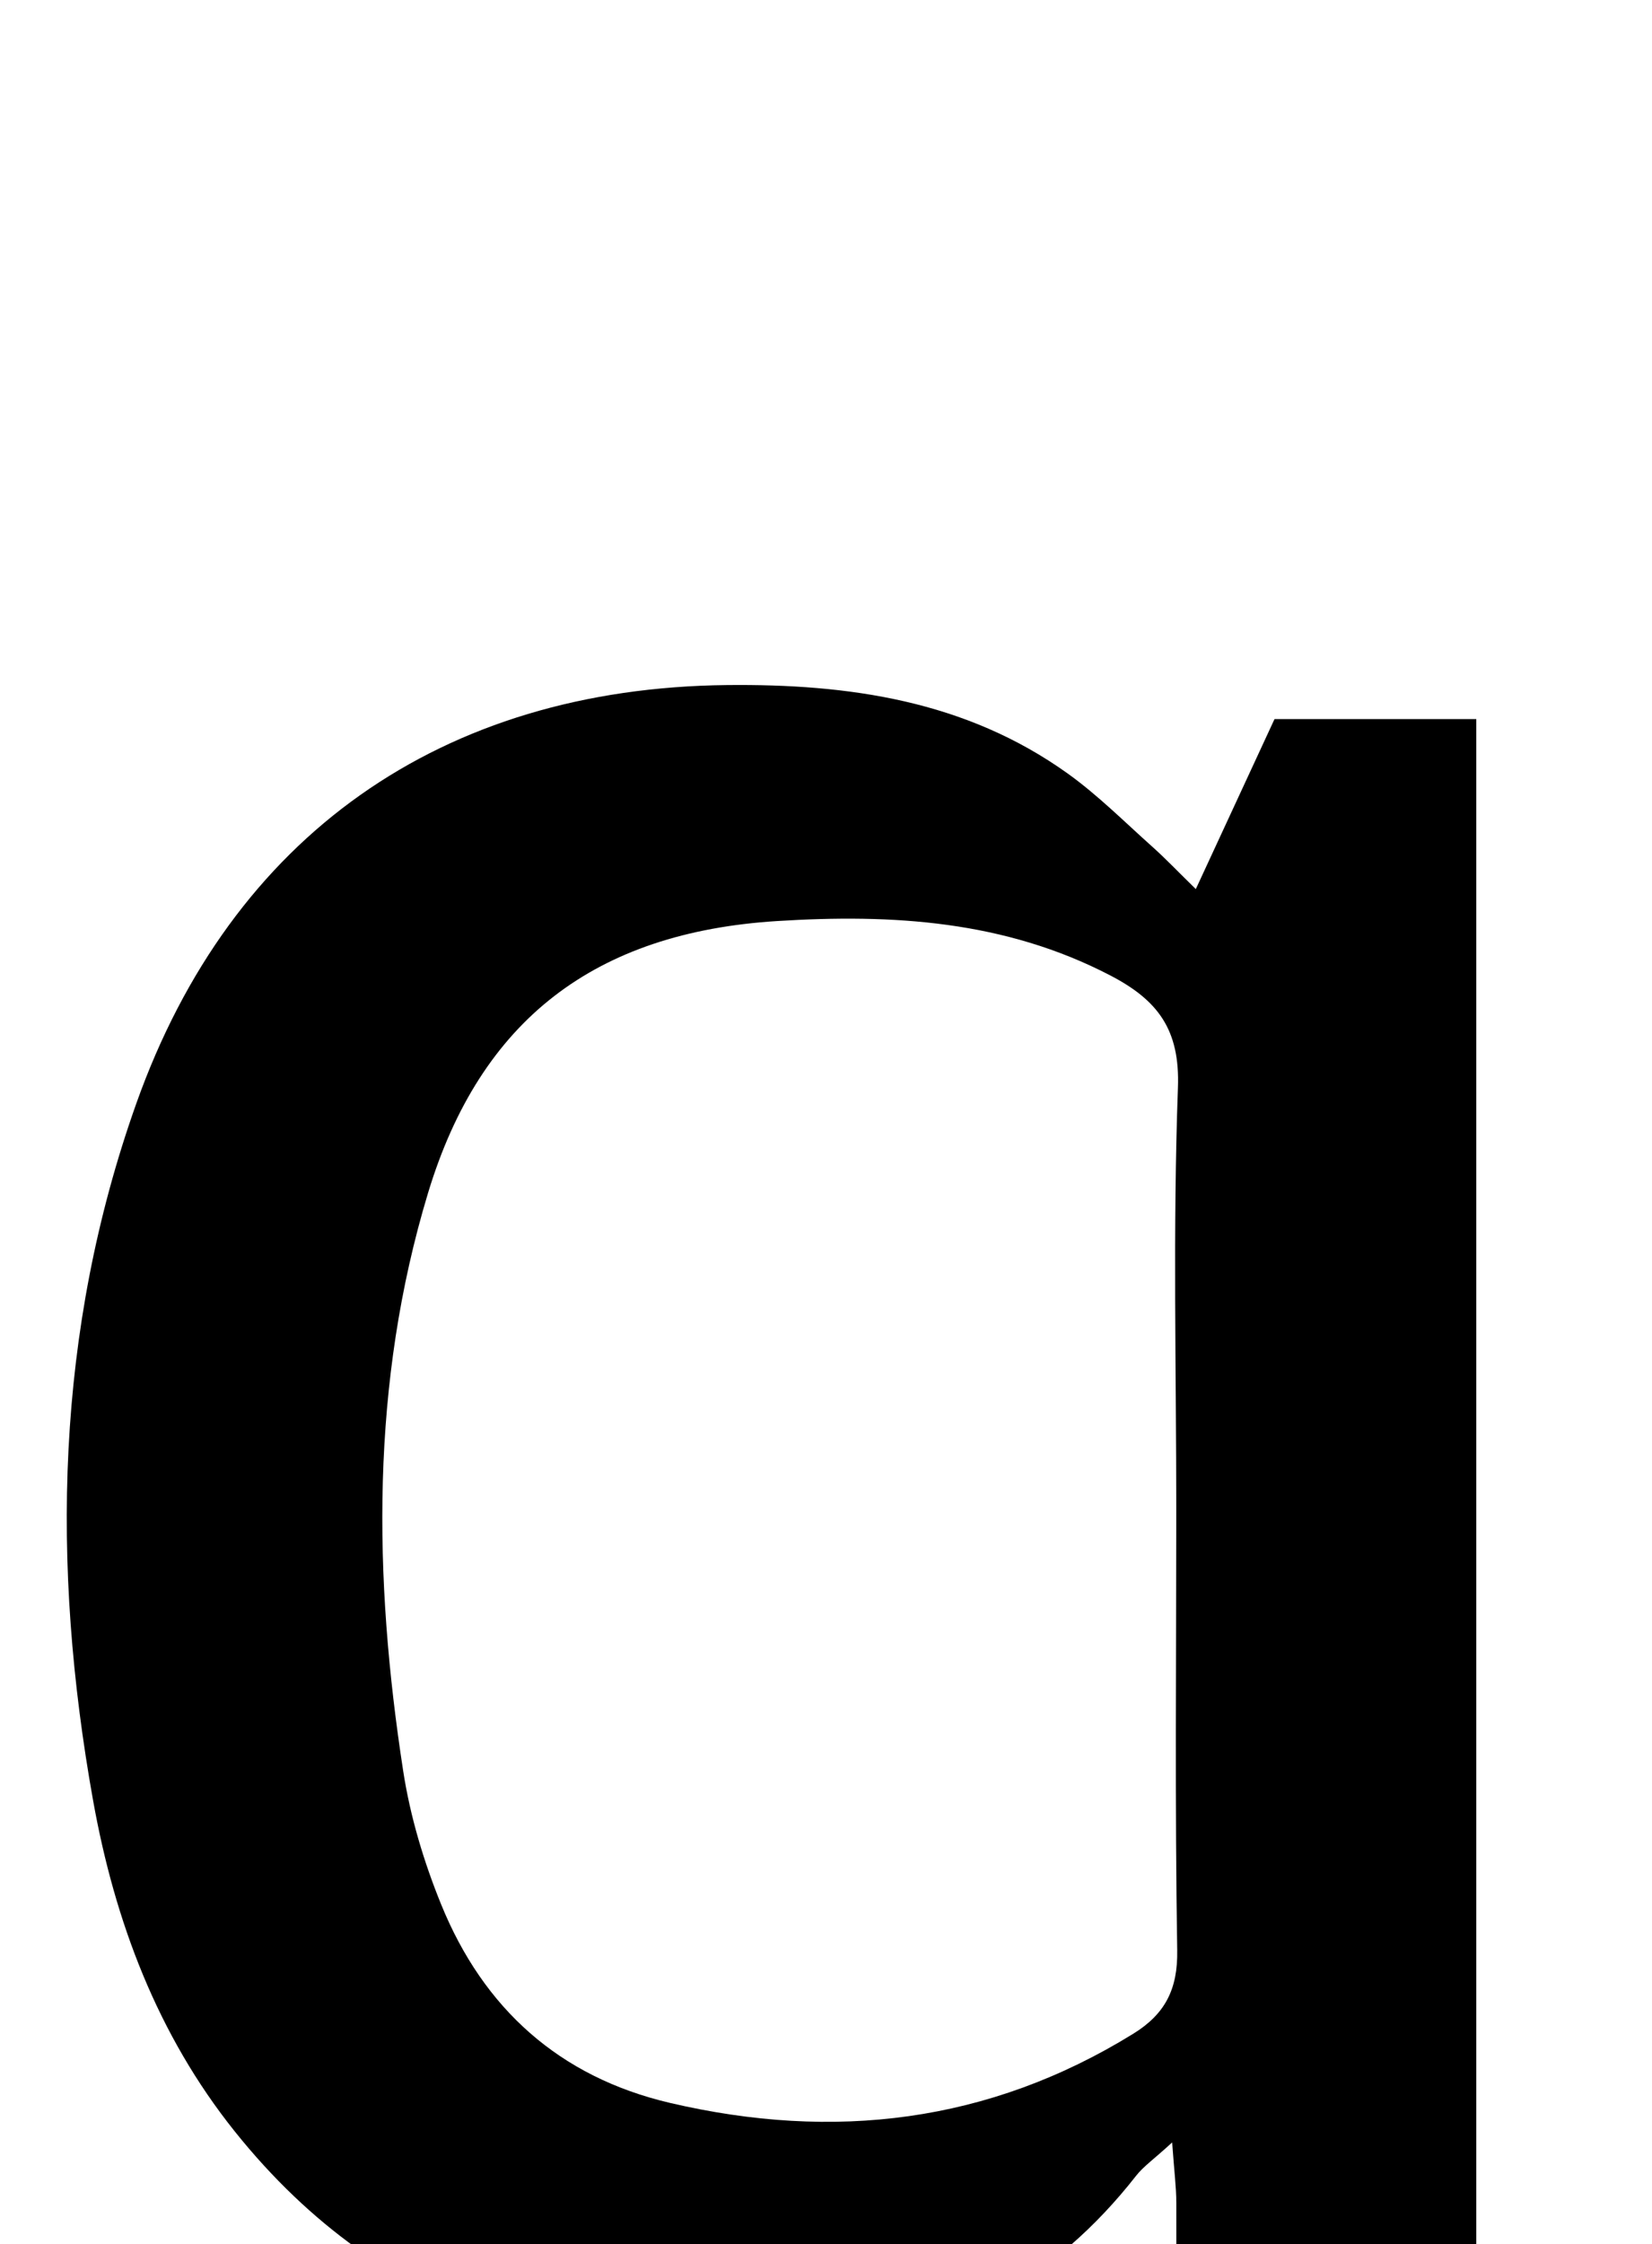 <?xml version="1.0" encoding="iso-8859-1"?>
<!-- Generator: Adobe Illustrator 25.2.1, SVG Export Plug-In . SVG Version: 6.00 Build 0)  -->
<svg version="1.1" xmlns="http://www.w3.org/2000/svg" xmlns:xlink="http://www.w3.org/1999/xlink" x="0px" y="0px"
	 viewBox="0 0 154.222 209.39" style="enable-background:new 0 0 154.222 209.39;" xml:space="preserve">
<g>
	<path d="M109.426,199.897c-1.75,1.6-2.694,2.249-3.367,3.11c-7.586,9.696-17.525,15.226-29.723,16.447
		c-21.505,2.152-40.376-3.044-54.414-20.579c-7.229-9.029-11.212-19.612-13.233-30.89c-3.939-21.987-3.519-43.786,4.041-65.042
		c8.888-24.991,28.526-38.74,55.119-39.024c11.368-0.121,22.295,1.436,31.81,8.241c2.825,2.021,5.312,4.521,7.916,6.843
		c1.194,1.065,2.3,2.23,4.06,3.95c2.629-5.675,4.965-10.718,7.348-15.862c6.114,0,12.078,0,18.836,0c0,2.011,0,3.931,0,5.851
		c0,57.823-0.001,115.647,0,173.47c0,0.667,0.013,1.333,0.018,2c0.047,6.126,0.541,6.646,6.463,6.673
		c3.999,0.019,7.999-0.018,11.998,0.016c1.295,0.011,2.588,0.167,4.157,0.276c0,5.995,0,11.75,0,17.926c-25.441,0-50.803,0-76.355,0
		c0-6.053,0-11.823,0-18.213c6.318,0,12.431,0.007,18.545-0.002c6.607-0.01,7.156-0.542,7.164-7.09
		c0.017-14.164,0.022-28.328,0.005-42.492C109.81,204.064,109.62,202.625,109.426,199.897z M109.81,140.974
		c0-13.166-0.324-26.344,0.156-39.492c0.197-5.4-1.856-8.149-6.299-10.462c-9.872-5.139-20.363-5.757-31.126-5.083
		c-16.971,1.064-27.688,9.186-32.587,25.391c-5.361,17.732-5.106,35.831-2.31,53.937c0.653,4.229,1.924,8.455,3.54,12.425
		c3.951,9.71,11.037,16.106,21.379,18.521c15.243,3.56,29.722,1.881,43.225-6.452c2.984-1.842,4.17-4.155,4.111-7.79
		C109.676,168.308,109.809,154.64,109.81,140.974z"/>
</g>
</svg>
